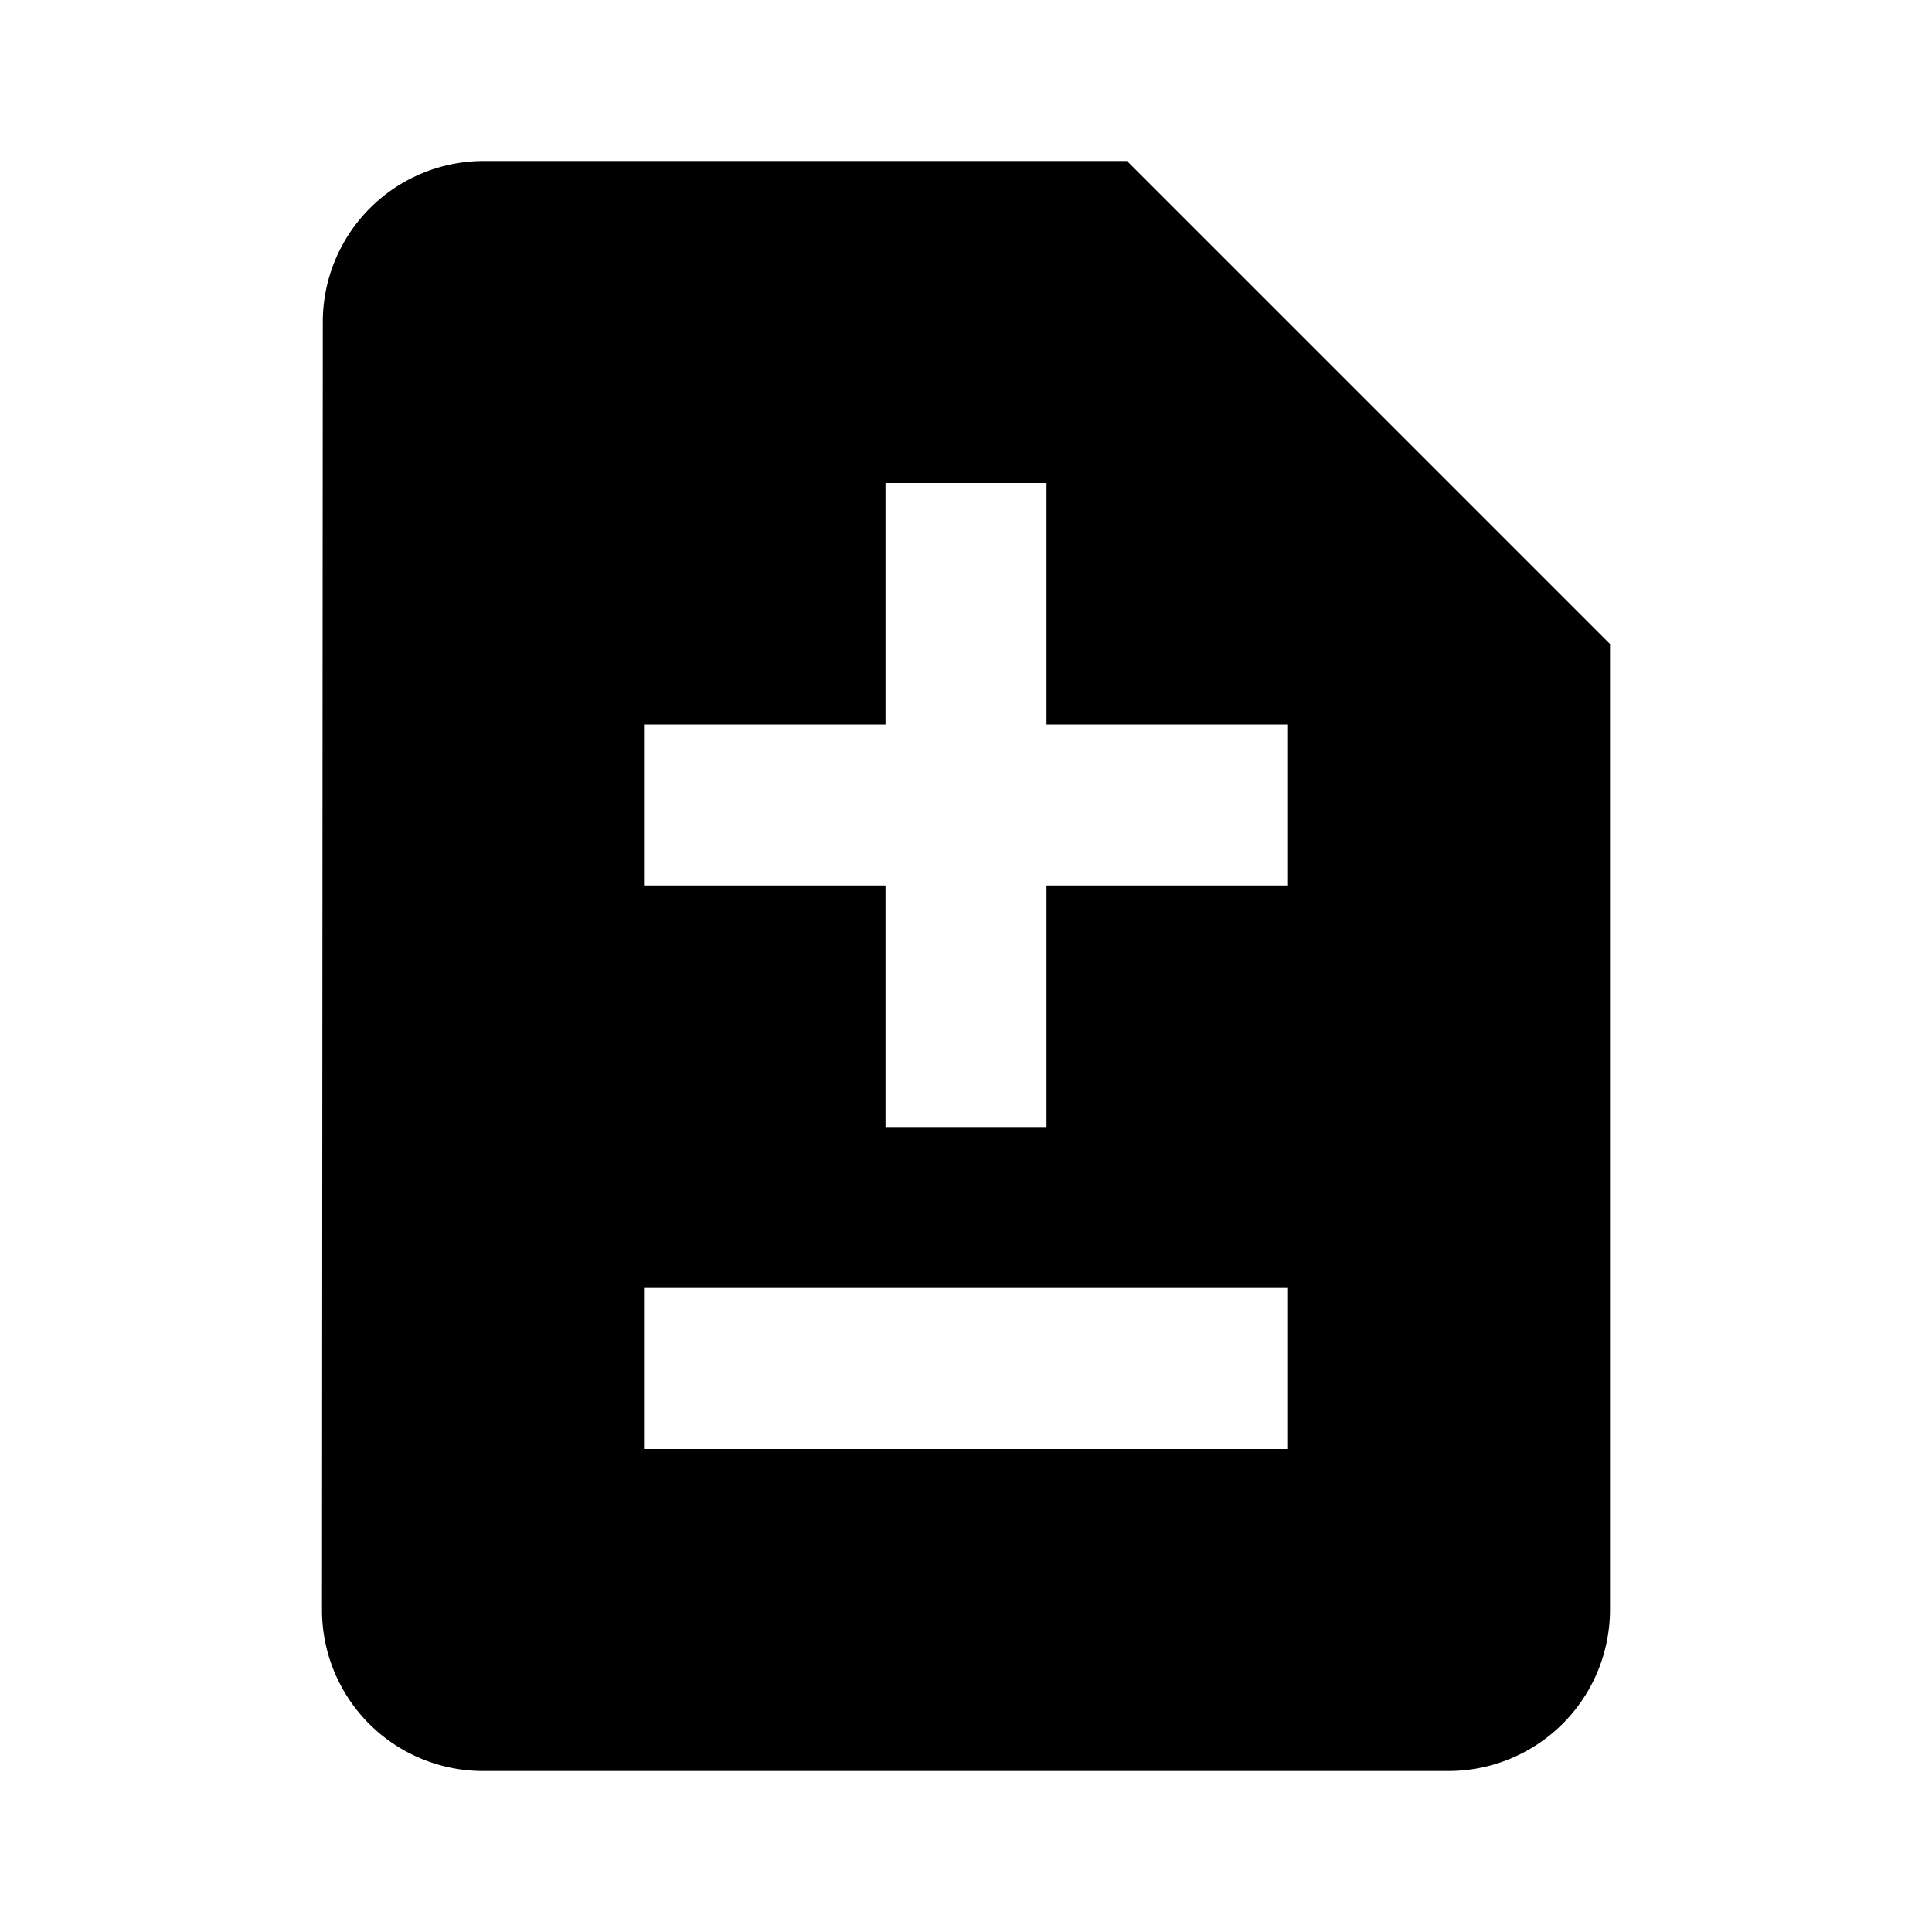 <svg xmlns="http://www.w3.org/2000/svg" viewBox="0 0 24 24" width="512" height="512" aria-labelledby="evfile-changes-desc evfile-changes-title"><title id="evfile-changes-title">File Changes Icon</title><desc id="evfile-changes-desc">A picture depicting a paper document with plus and minus signs drawn inside.</desc><path d="M14 2H6a2 2 0 00-1.99 2L4 20a2 2 0 001.99 2H18a2.006 2.006 0 002-2V8zm2 16H8v-2h8zm0-7h-3v3h-2v-3H8V9h3V6h2v3h3z"/></svg>